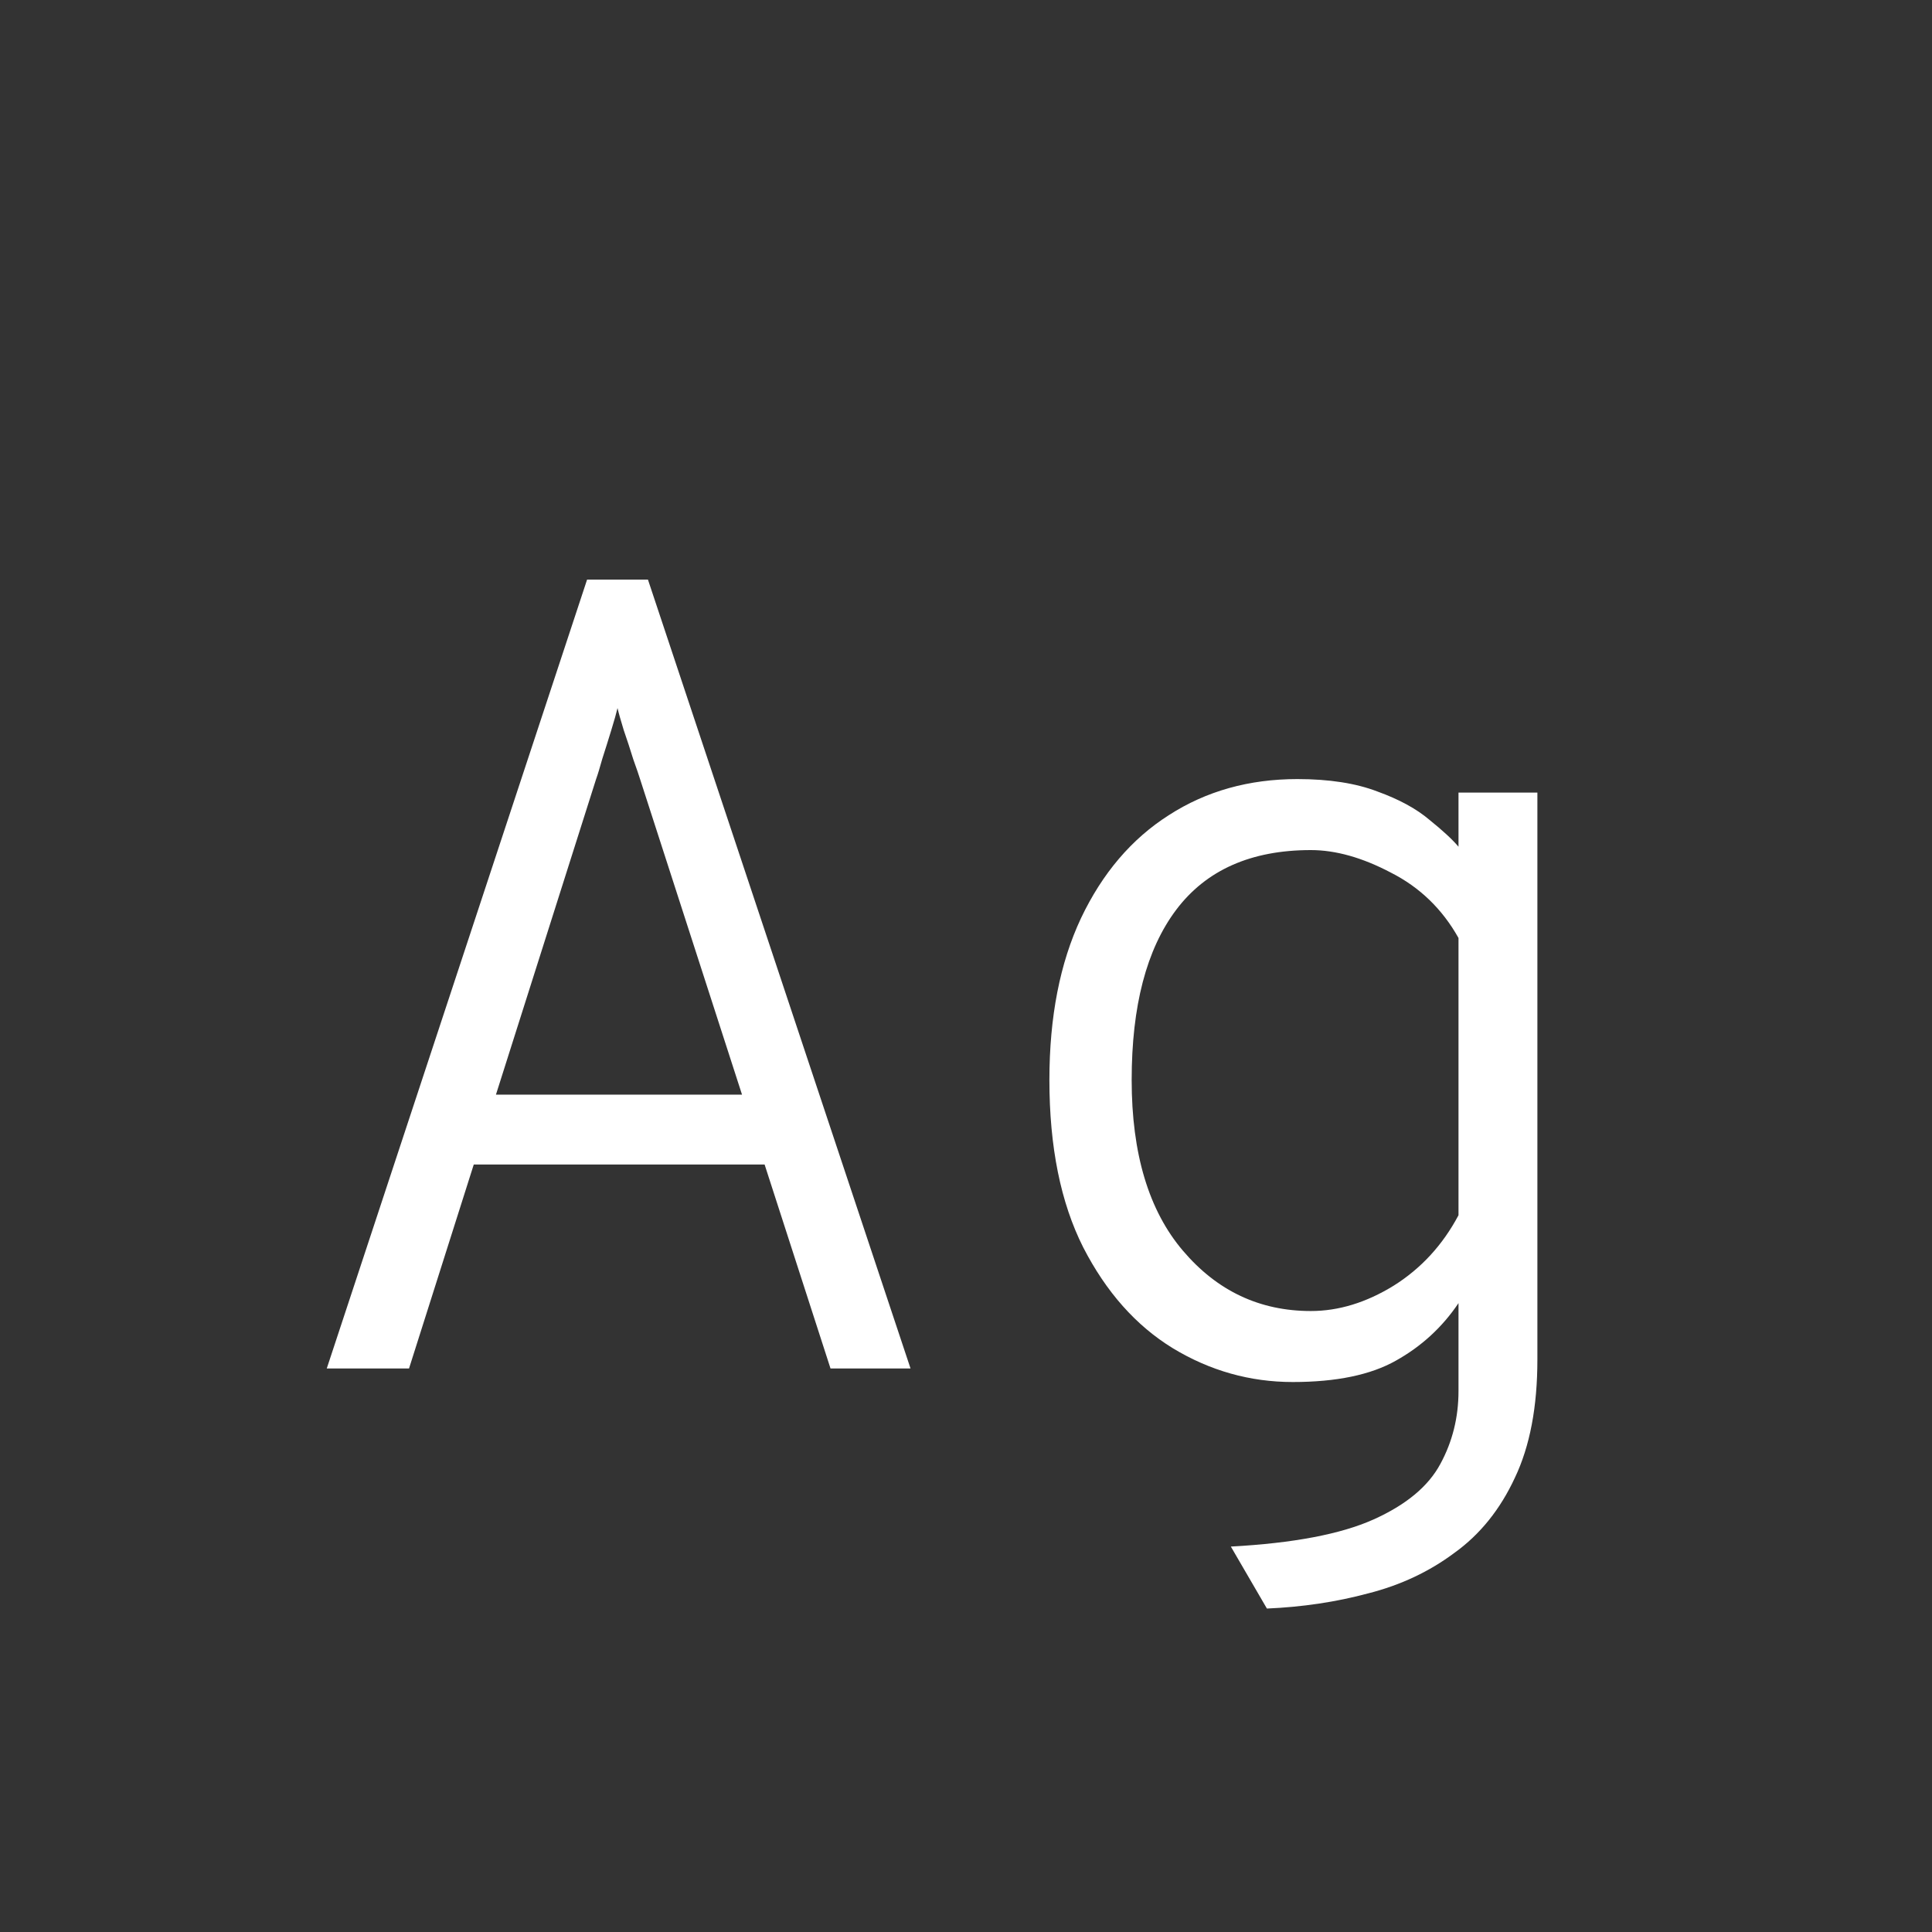<svg width="24" height="24" viewBox="0 0 24 24" fill="none" xmlns="http://www.w3.org/2000/svg">
<rect x="0" y="0" width="24" height="24" fill="#333333" stroke="none"/>
<path d="M4.059 17L7.293 7.2H8.049L11.311 17H10.317L7.951 9.678C7.937 9.632 7.909 9.55 7.867 9.433C7.83 9.312 7.79 9.191 7.748 9.069C7.711 8.948 7.685 8.857 7.671 8.796C7.657 8.857 7.631 8.948 7.594 9.069C7.557 9.191 7.519 9.31 7.482 9.426C7.449 9.543 7.424 9.627 7.405 9.678L5.081 17H4.059ZM5.543 14.466L5.837 13.598H9.519L9.813 14.466H5.543ZM15.738 19.982L15.29 19.212C16.065 19.17 16.655 19.058 17.061 18.876C17.467 18.694 17.745 18.463 17.894 18.183C18.043 17.908 18.118 17.607 18.118 17.28V16.188C17.917 16.487 17.658 16.725 17.341 16.902C17.028 17.079 16.601 17.168 16.06 17.168C15.528 17.168 15.031 17.028 14.569 16.748C14.112 16.468 13.741 16.05 13.456 15.495C13.176 14.94 13.036 14.247 13.036 13.416C13.036 12.632 13.167 11.963 13.428 11.407C13.694 10.847 14.058 10.42 14.52 10.126C14.982 9.828 15.514 9.678 16.116 9.678C16.513 9.678 16.844 9.73 17.11 9.832C17.381 9.93 17.595 10.047 17.754 10.182C17.917 10.313 18.039 10.425 18.118 10.518V9.846H19.098V16.888C19.098 17.476 19.005 17.966 18.818 18.358C18.636 18.75 18.386 19.061 18.069 19.289C17.756 19.523 17.399 19.691 16.998 19.793C16.597 19.901 16.177 19.963 15.738 19.982ZM16.284 16.286C16.629 16.286 16.972 16.181 17.313 15.971C17.654 15.757 17.922 15.465 18.118 15.096V11.652C17.917 11.293 17.637 11.022 17.278 10.84C16.923 10.653 16.592 10.56 16.284 10.56C15.542 10.56 14.984 10.807 14.611 11.302C14.242 11.792 14.058 12.497 14.058 13.416C14.058 14.331 14.27 15.038 14.695 15.537C15.12 16.037 15.649 16.286 16.284 16.286Z" fill="white"/>
</svg>
